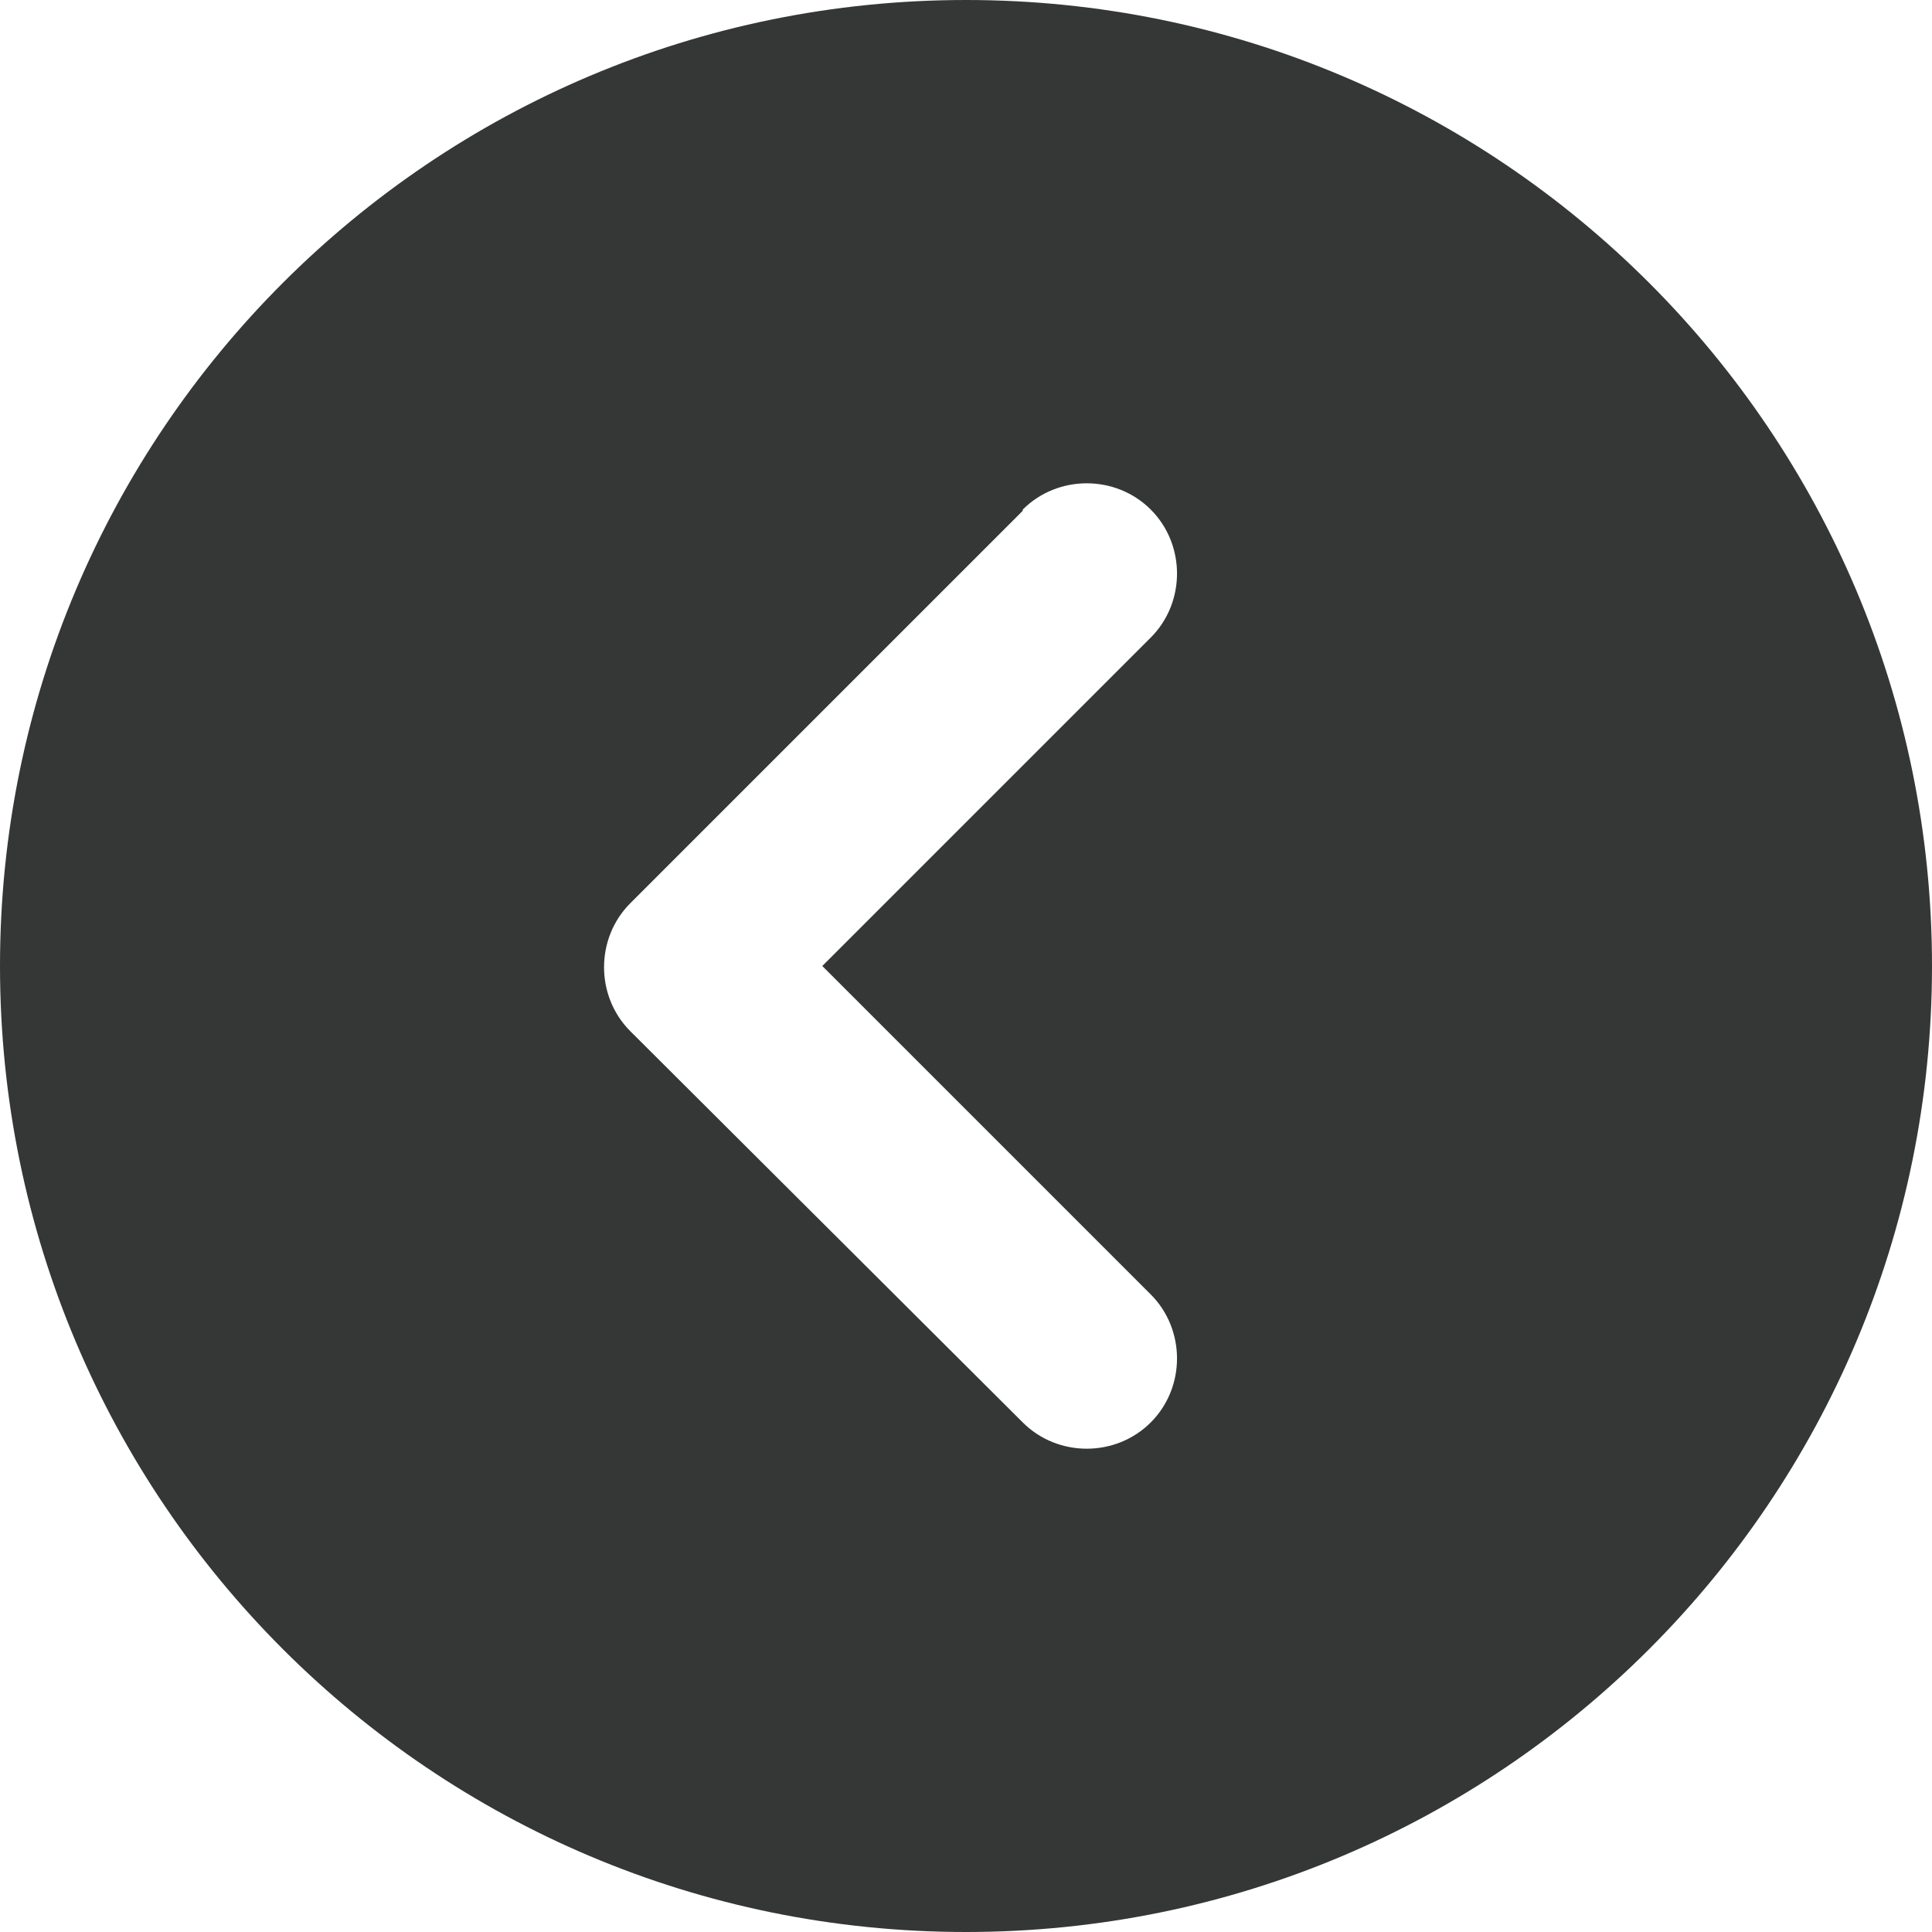 <svg width="48" height="48" viewBox="0 0 48 48" fill="none" xmlns="http://www.w3.org/2000/svg">
<path d="M48 24C48 10.74 37.26 0 24 0C10.74 0 0 10.74 0 24C0 37.26 10.74 48 24 48C37.26 48 48 37.26 48 24ZM25.41 12.66C26.28 11.79 27.72 11.79 28.59 12.66C29.46 13.53 29.46 14.97 28.59 15.84L20.43 24L28.59 32.16C29.46 33.03 29.46 34.47 28.59 35.34C27.72 36.21 26.28 36.21 25.41 35.34L15.66 25.62C14.79 24.75 14.79 23.31 15.66 22.44L25.41 12.69V12.66Z" fill="#343735"/>
</svg>

